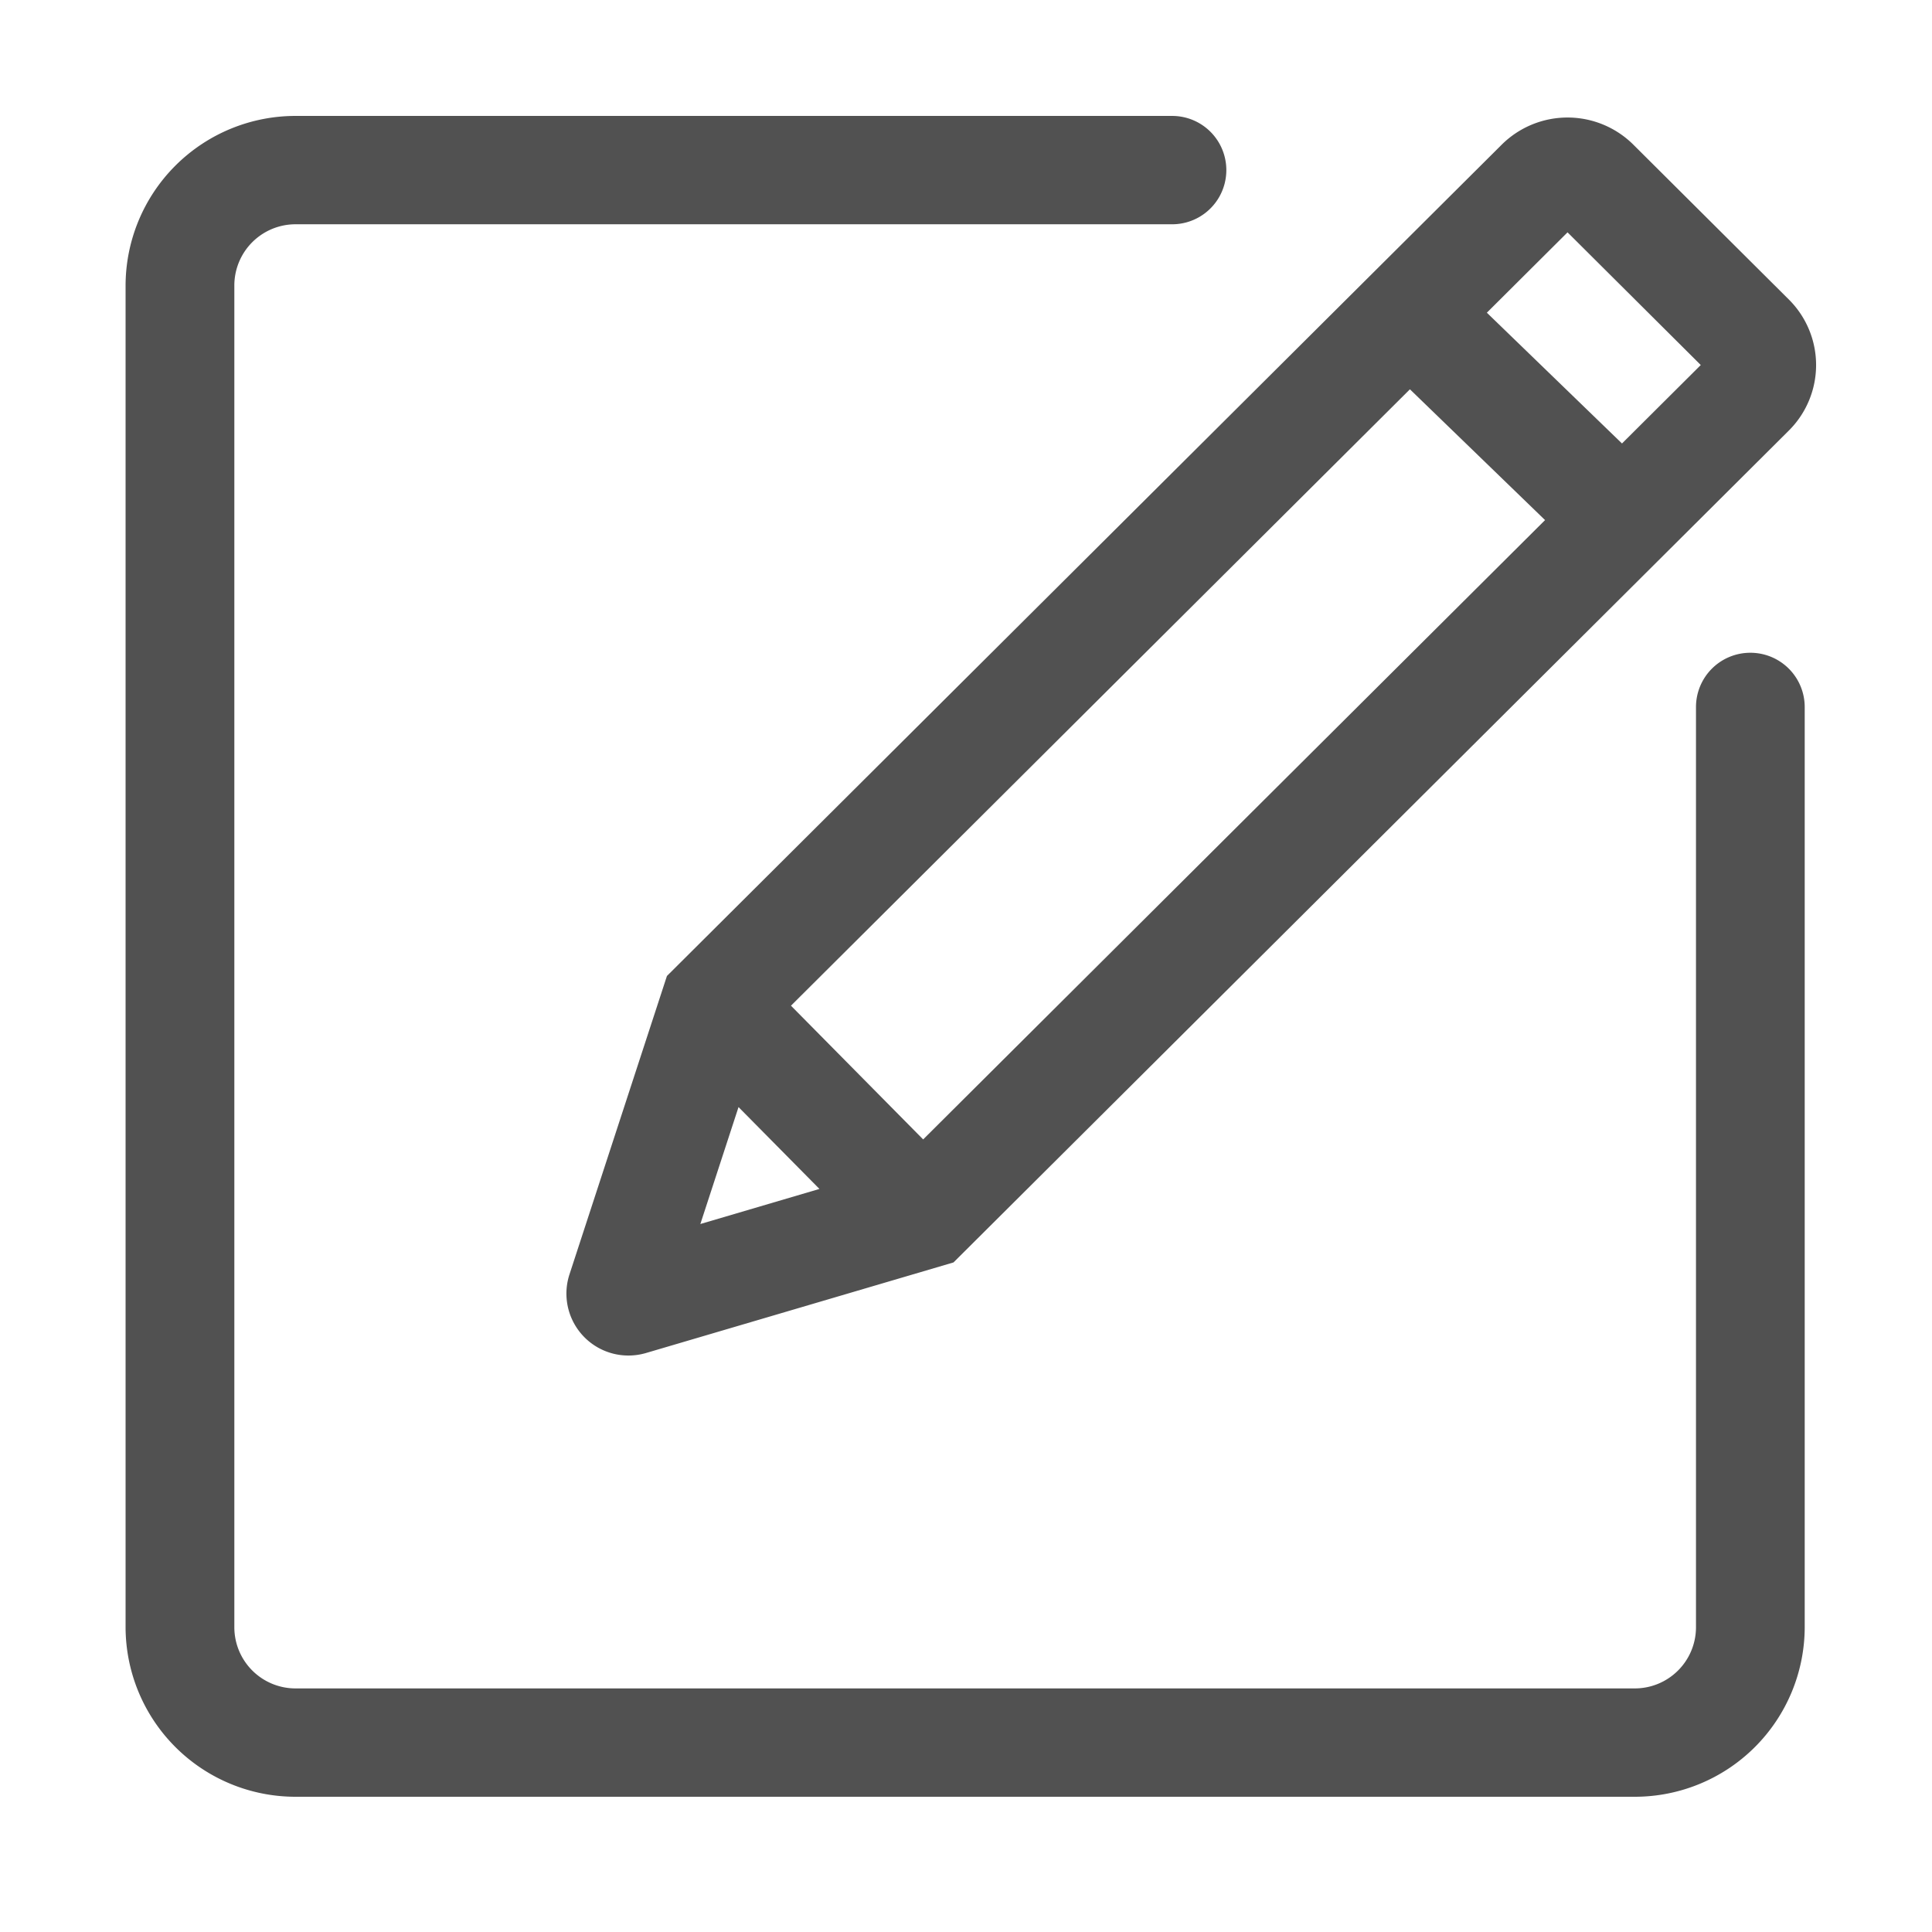 <?xml version="1.0" standalone="no"?><!DOCTYPE svg PUBLIC "-//W3C//DTD SVG 1.1//EN" "http://www.w3.org/Graphics/SVG/1.1/DTD/svg11.dtd"><svg t="1626941466659" class="icon" viewBox="0 0 1024 1024" version="1.1" xmlns="http://www.w3.org/2000/svg" p-id="2714" xmlns:xlink="http://www.w3.org/1999/xlink" width="128" height="128"><defs><style type="text/css">@font-face { font-family: feedback-iconfont; src: url("//at.alicdn.com/t/font_1031158_1uhr8ri0pk5.eot?#iefix") format("embedded-opentype"), url("//at.alicdn.com/t/font_1031158_1uhr8ri0pk5.woff2") format("woff2"), url("//at.alicdn.com/t/font_1031158_1uhr8ri0pk5.woff") format("woff"), url("//at.alicdn.com/t/font_1031158_1uhr8ri0pk5.ttf") format("truetype"), url("//at.alicdn.com/t/font_1031158_1uhr8ri0pk5.svg#iconfont") format("svg"); }
</style></defs><path d="M927.744 345.979a28.774 28.774 0 0 0-28.836 28.713v487.875a32.435 32.435 0 0 1-32.466 32.328H156.672a32.435 32.435 0 0 1-32.466-32.328V151.204a32.435 32.435 0 0 1 32.466-32.333h464.599a28.713 28.713 0 1 0 0-57.426H156.672A90.051 90.051 0 0 0 66.56 151.204V862.566A90.045 90.045 0 0 0 156.672 952.32h709.75a90.045 90.045 0 0 0 90.112-89.754V374.697a28.774 28.774 0 0 0-28.79-28.718zM301.809 675.528a32.829 32.829 0 0 0 31.273 42.931 33.137 33.137 0 0 0 9.37-1.352l162.918-47.99 442.793-440.95a48.983 48.983 0 0 0 0-69.386l-82.499-82.15a49.485 49.485 0 0 0-69.678 0l-442.496 440.658z m89.626-88.75l42.885 43.382L371.2 648.755z m97.859 17.137l-70.062-70.876L747.29 206.336l71.624 69.325z m341.535-480.768l70.615 70.323-41.754 41.58-71.624-69.315z" fill="#515151" p-id="2715"></path></svg>